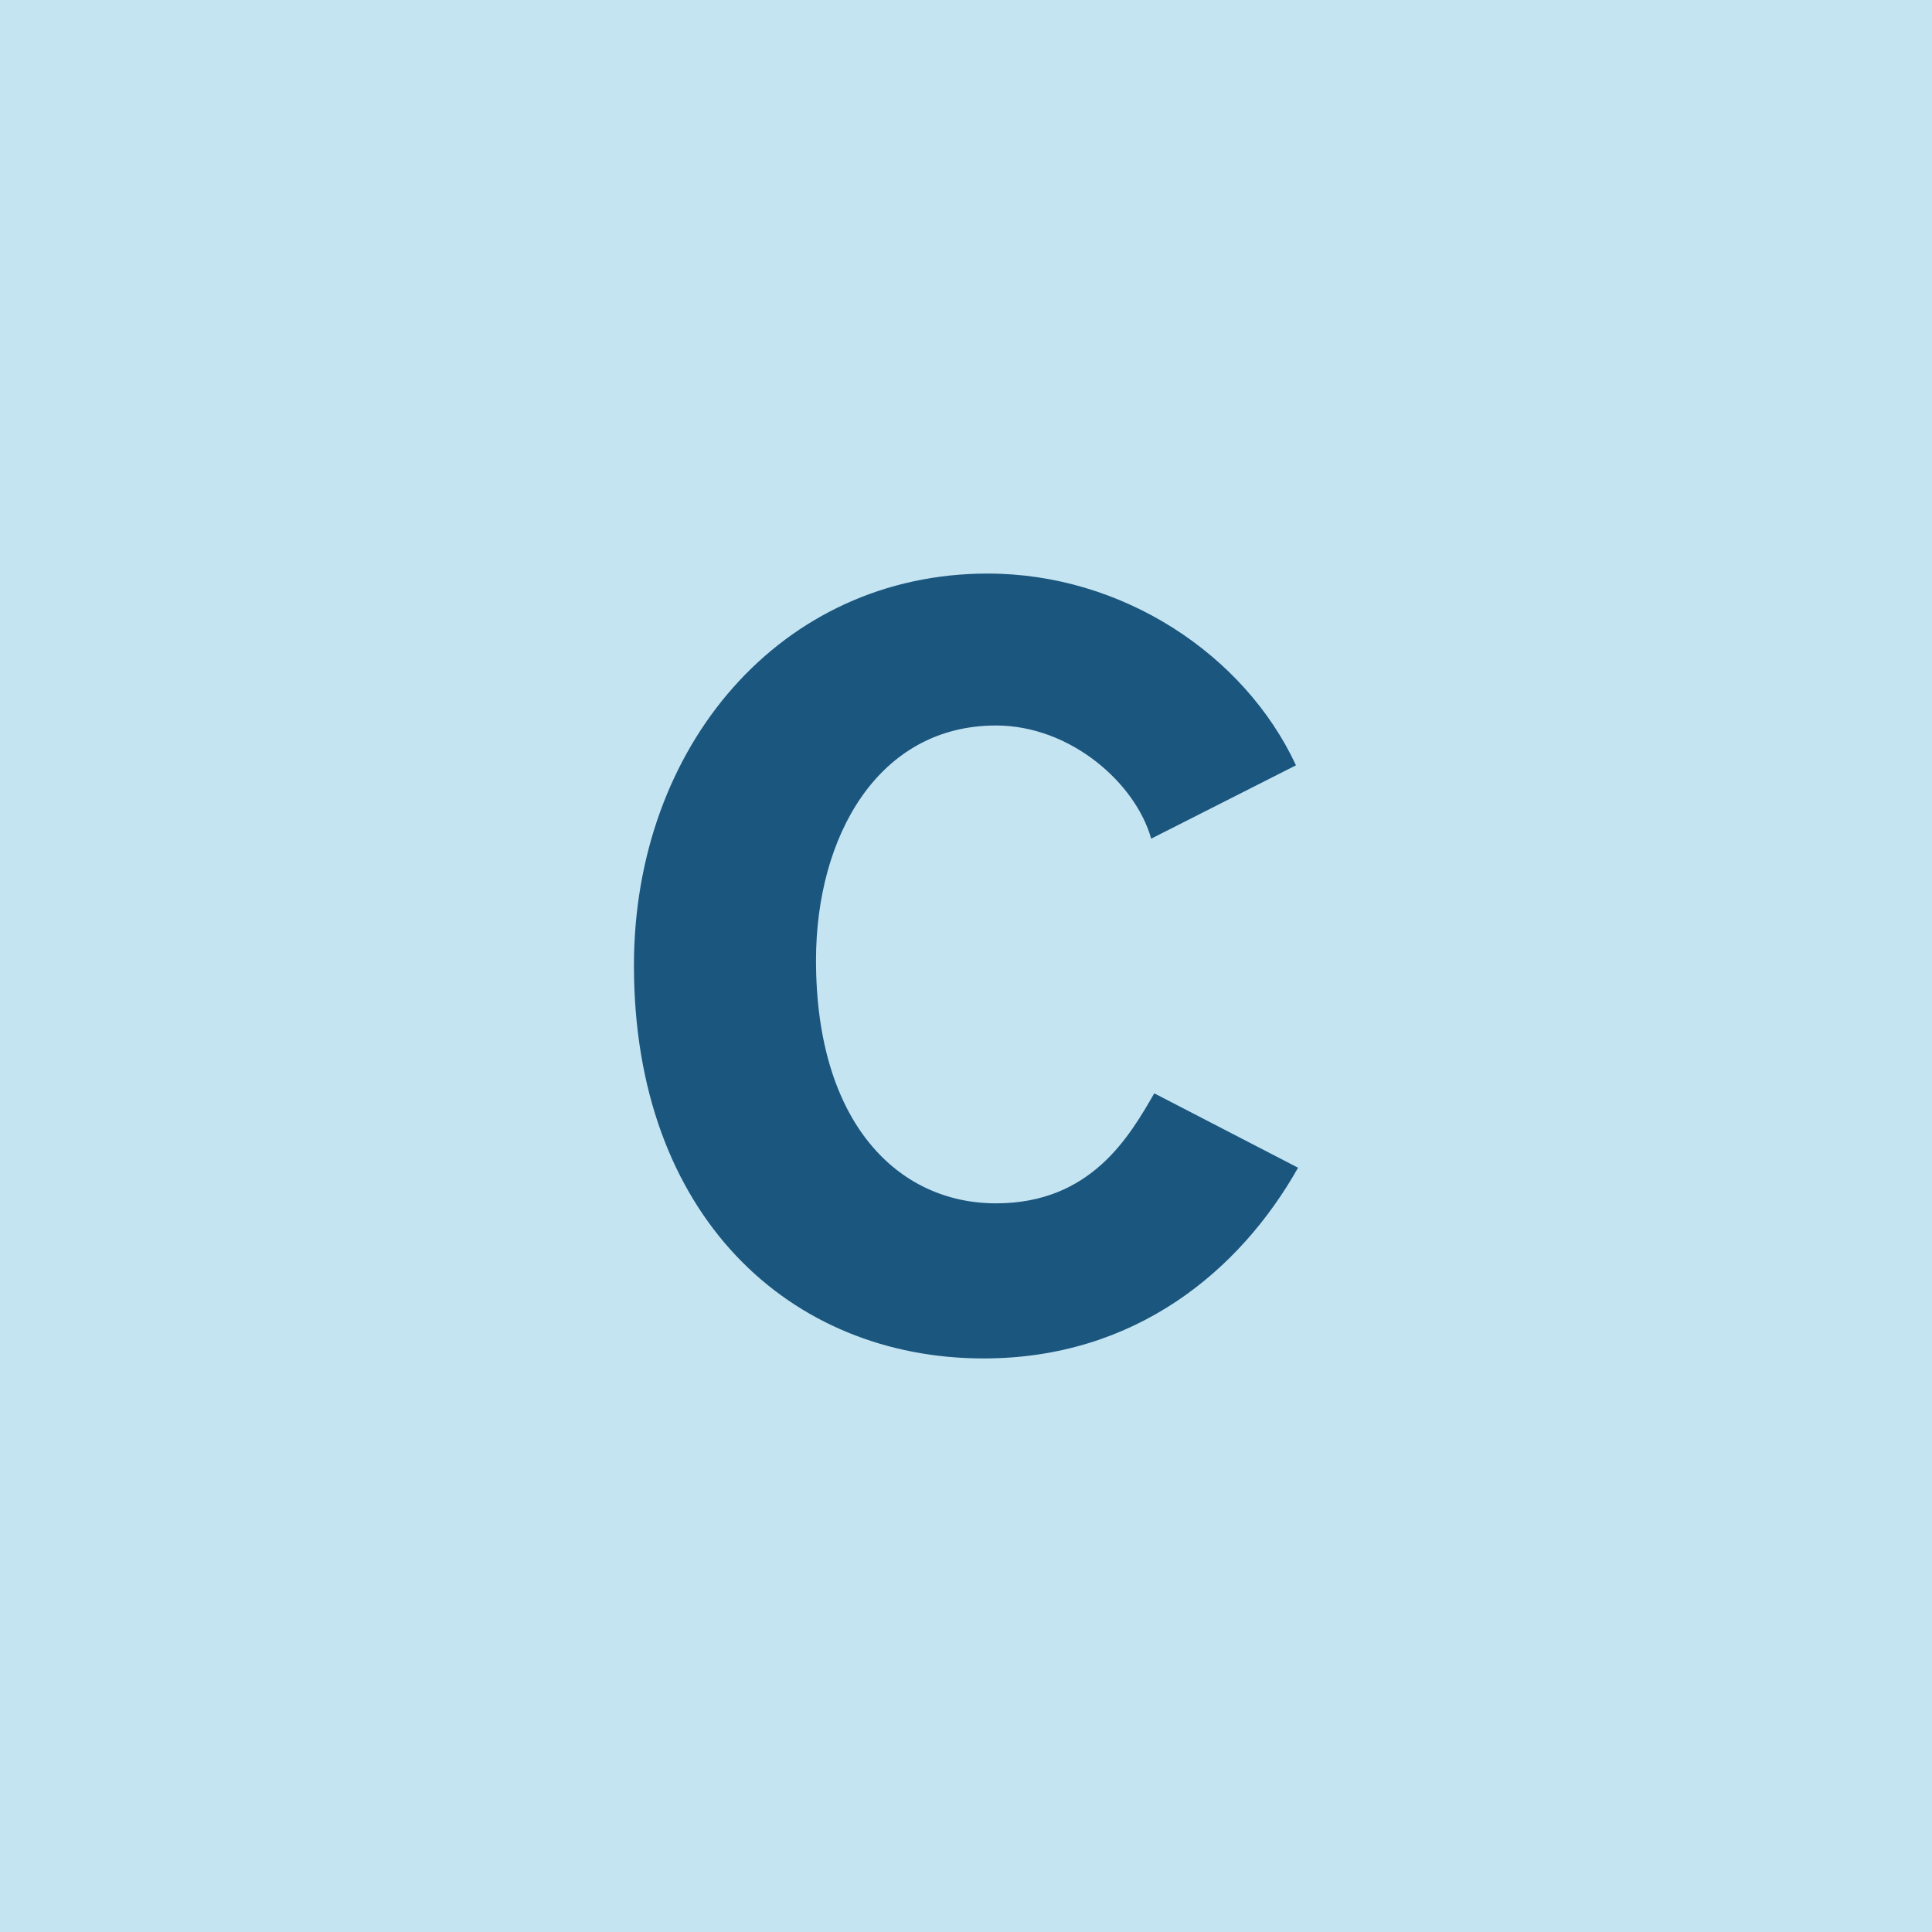 <svg viewBox="0 0 64 64" version="1.1" xmlns="http://www.w3.org/2000/svg">
    <g id="logos/c-copy" stroke="none" strokeWidth="1" fill="none" fillRule="evenodd">
      <rect id="Rectangle" fill="#C5E4F2" x="0" y="0" width="64" height="64"></rect>
      <path
        d="M32.583,45 C37.62,45 41.081,42.084 43,38.682 L38.237,36.218 C37.414,37.641 36.146,39.862 32.994,39.862 C29.738,39.862 27.031,37.19 27.031,31.809 C27.031,27.713 29.087,24.033 32.994,24.033 C35.461,24.033 37.62,25.943 38.134,27.782 L42.931,25.352 C41.218,21.673 37.174,19 32.72,19 C25.866,19 21,24.728 21,31.983 C21,40.279 26.174,45 32.583,45 Z"
        id="C"
        fill="#1A567E"
        fillRule="nonzero"
      ></path>
    </g>
  </svg>